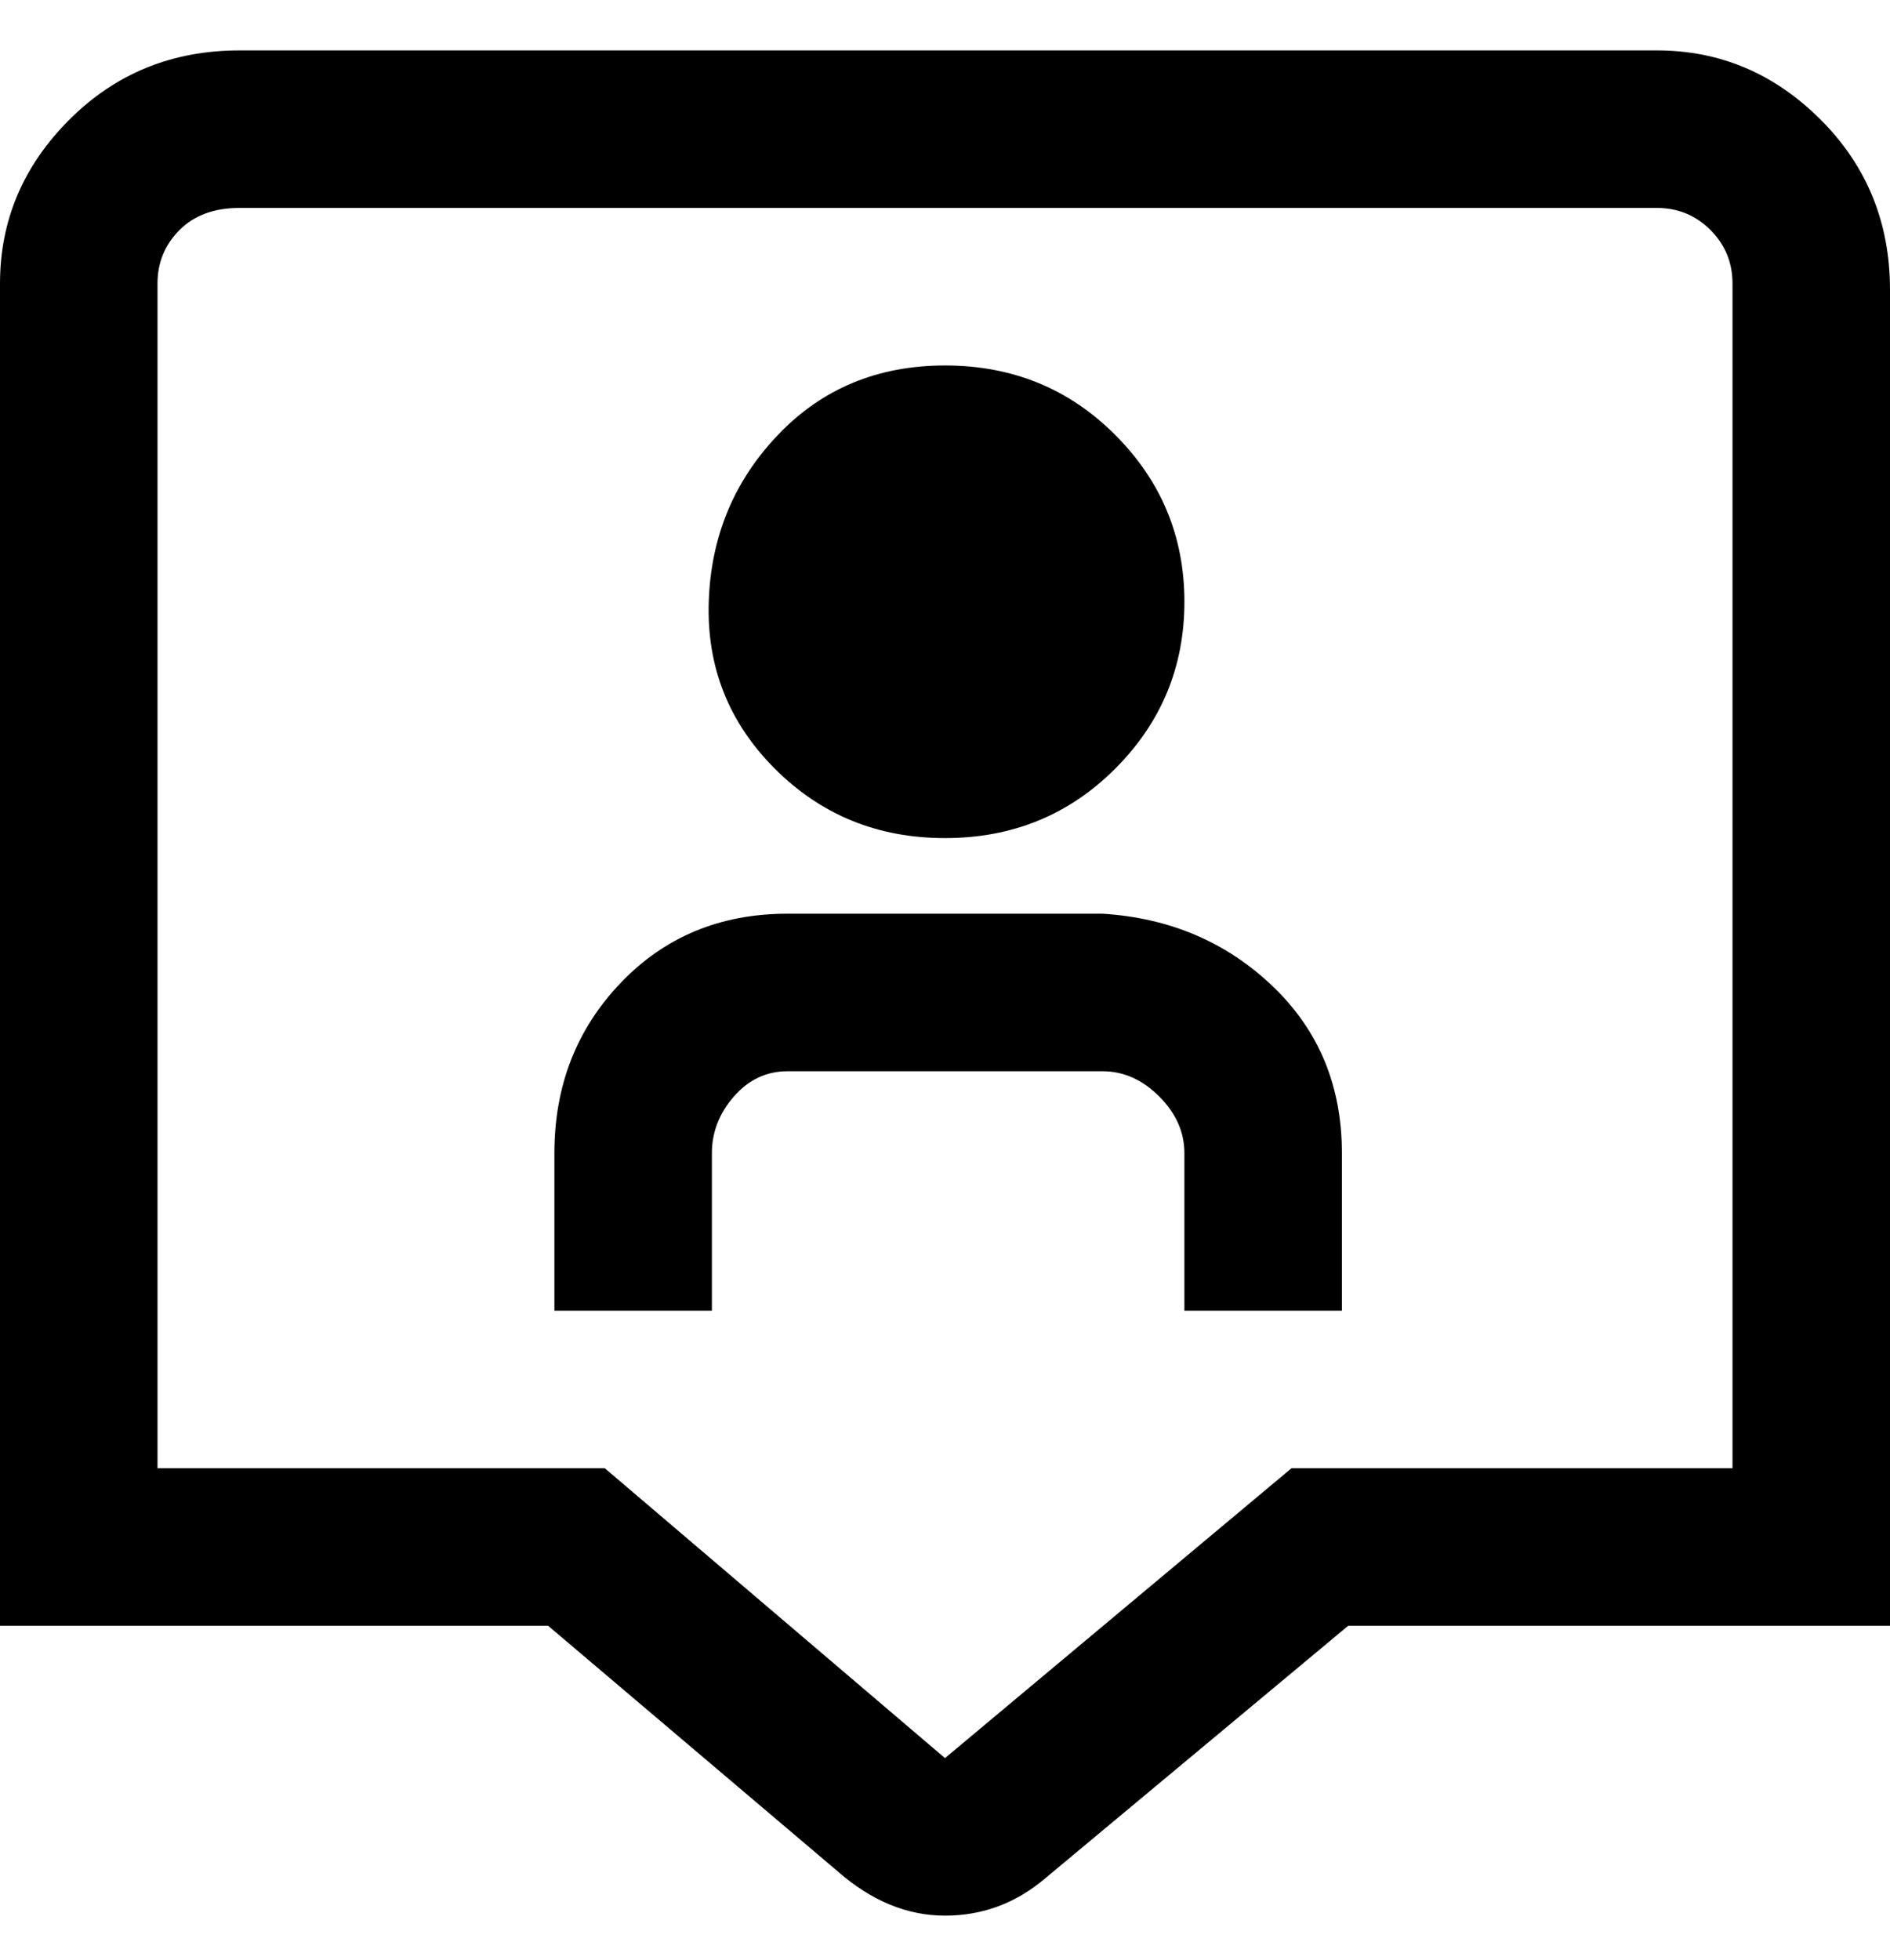 <svg viewBox="0 0 300 311" xmlns="http://www.w3.org/2000/svg"><path d="M150 133q-16 0-27-11t-10.5-26.5q.5-15.5 11-26.5T150 58q16 0 27 11t11 26.5q0 15.5-11 26.5t-27 11zm63 50q0-16-11-26.5T175 145h-50q-16 0-26.5 11T88 183v25h25v-25q0-5 3.5-9t8.5-4h50q5 0 9 4t4 9v25h25v-25zm-63 121q-9 0-17-7l-46-39H0V45q0-15 11-26T38 8h225q15 0 26 11t11 27v212h-86l-48 40q-7 6-16 6zM25 233h71l54 46 55-46h70V45q0-5-3.5-8.5T263 33H38q-6 0-9.5 3.5T25 45v188z"/></svg>
